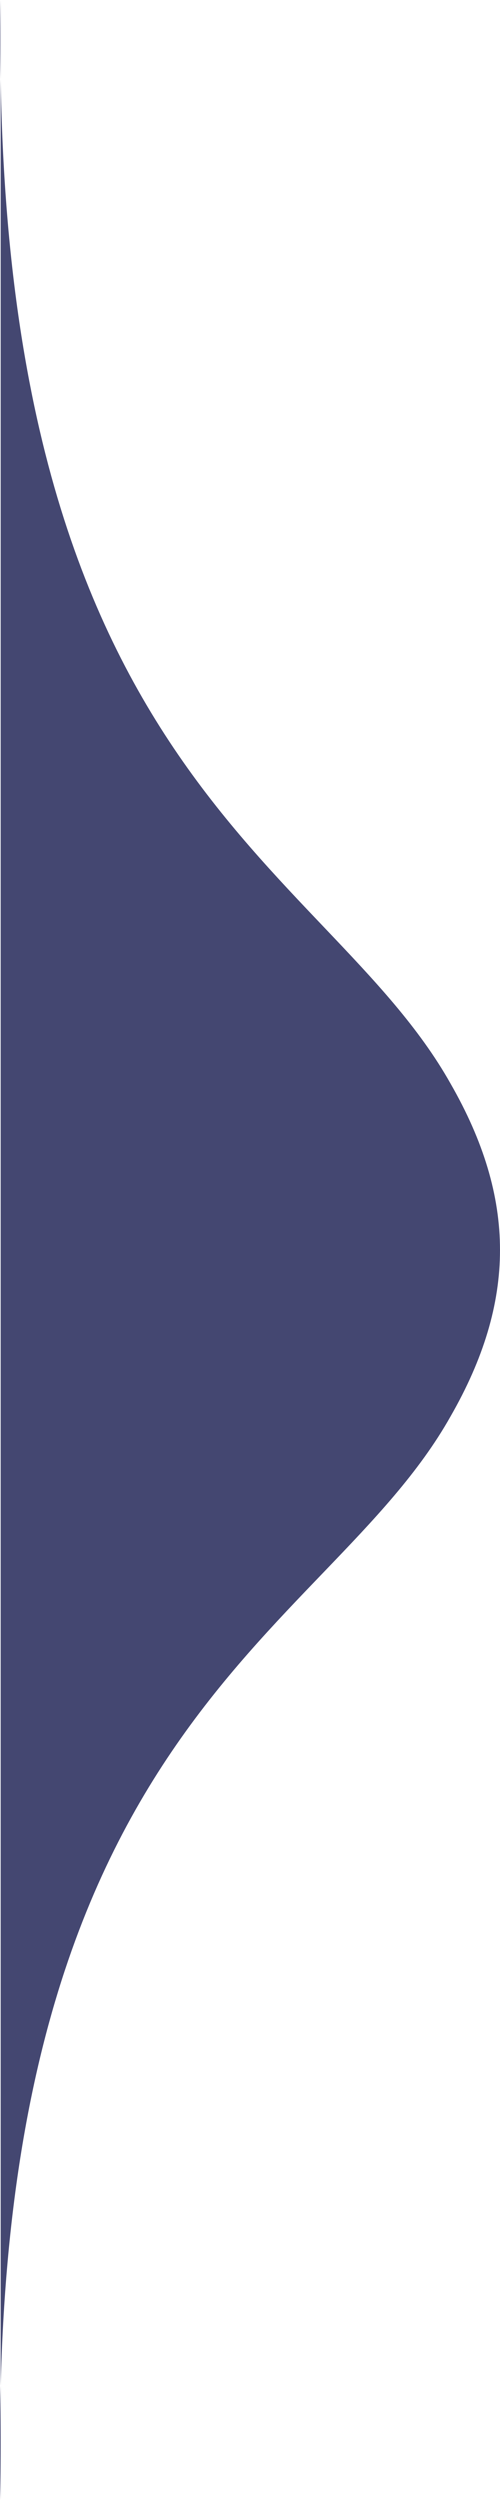 <svg xmlns="http://www.w3.org/2000/svg" width="144" height="720" viewBox="0 0 144 720">
  <path id="vb_android_shape_plabbg_01" d="M.083,720C-5.1,496.852,93.361,472.446,129.635,407.942c19-33.124,19-62.76,0-95.884C93.361,247.555-3.372,223.148.083,0Z" transform="translate(0.114)" fill="#444771" fill-rule="evenodd"/>
</svg>

